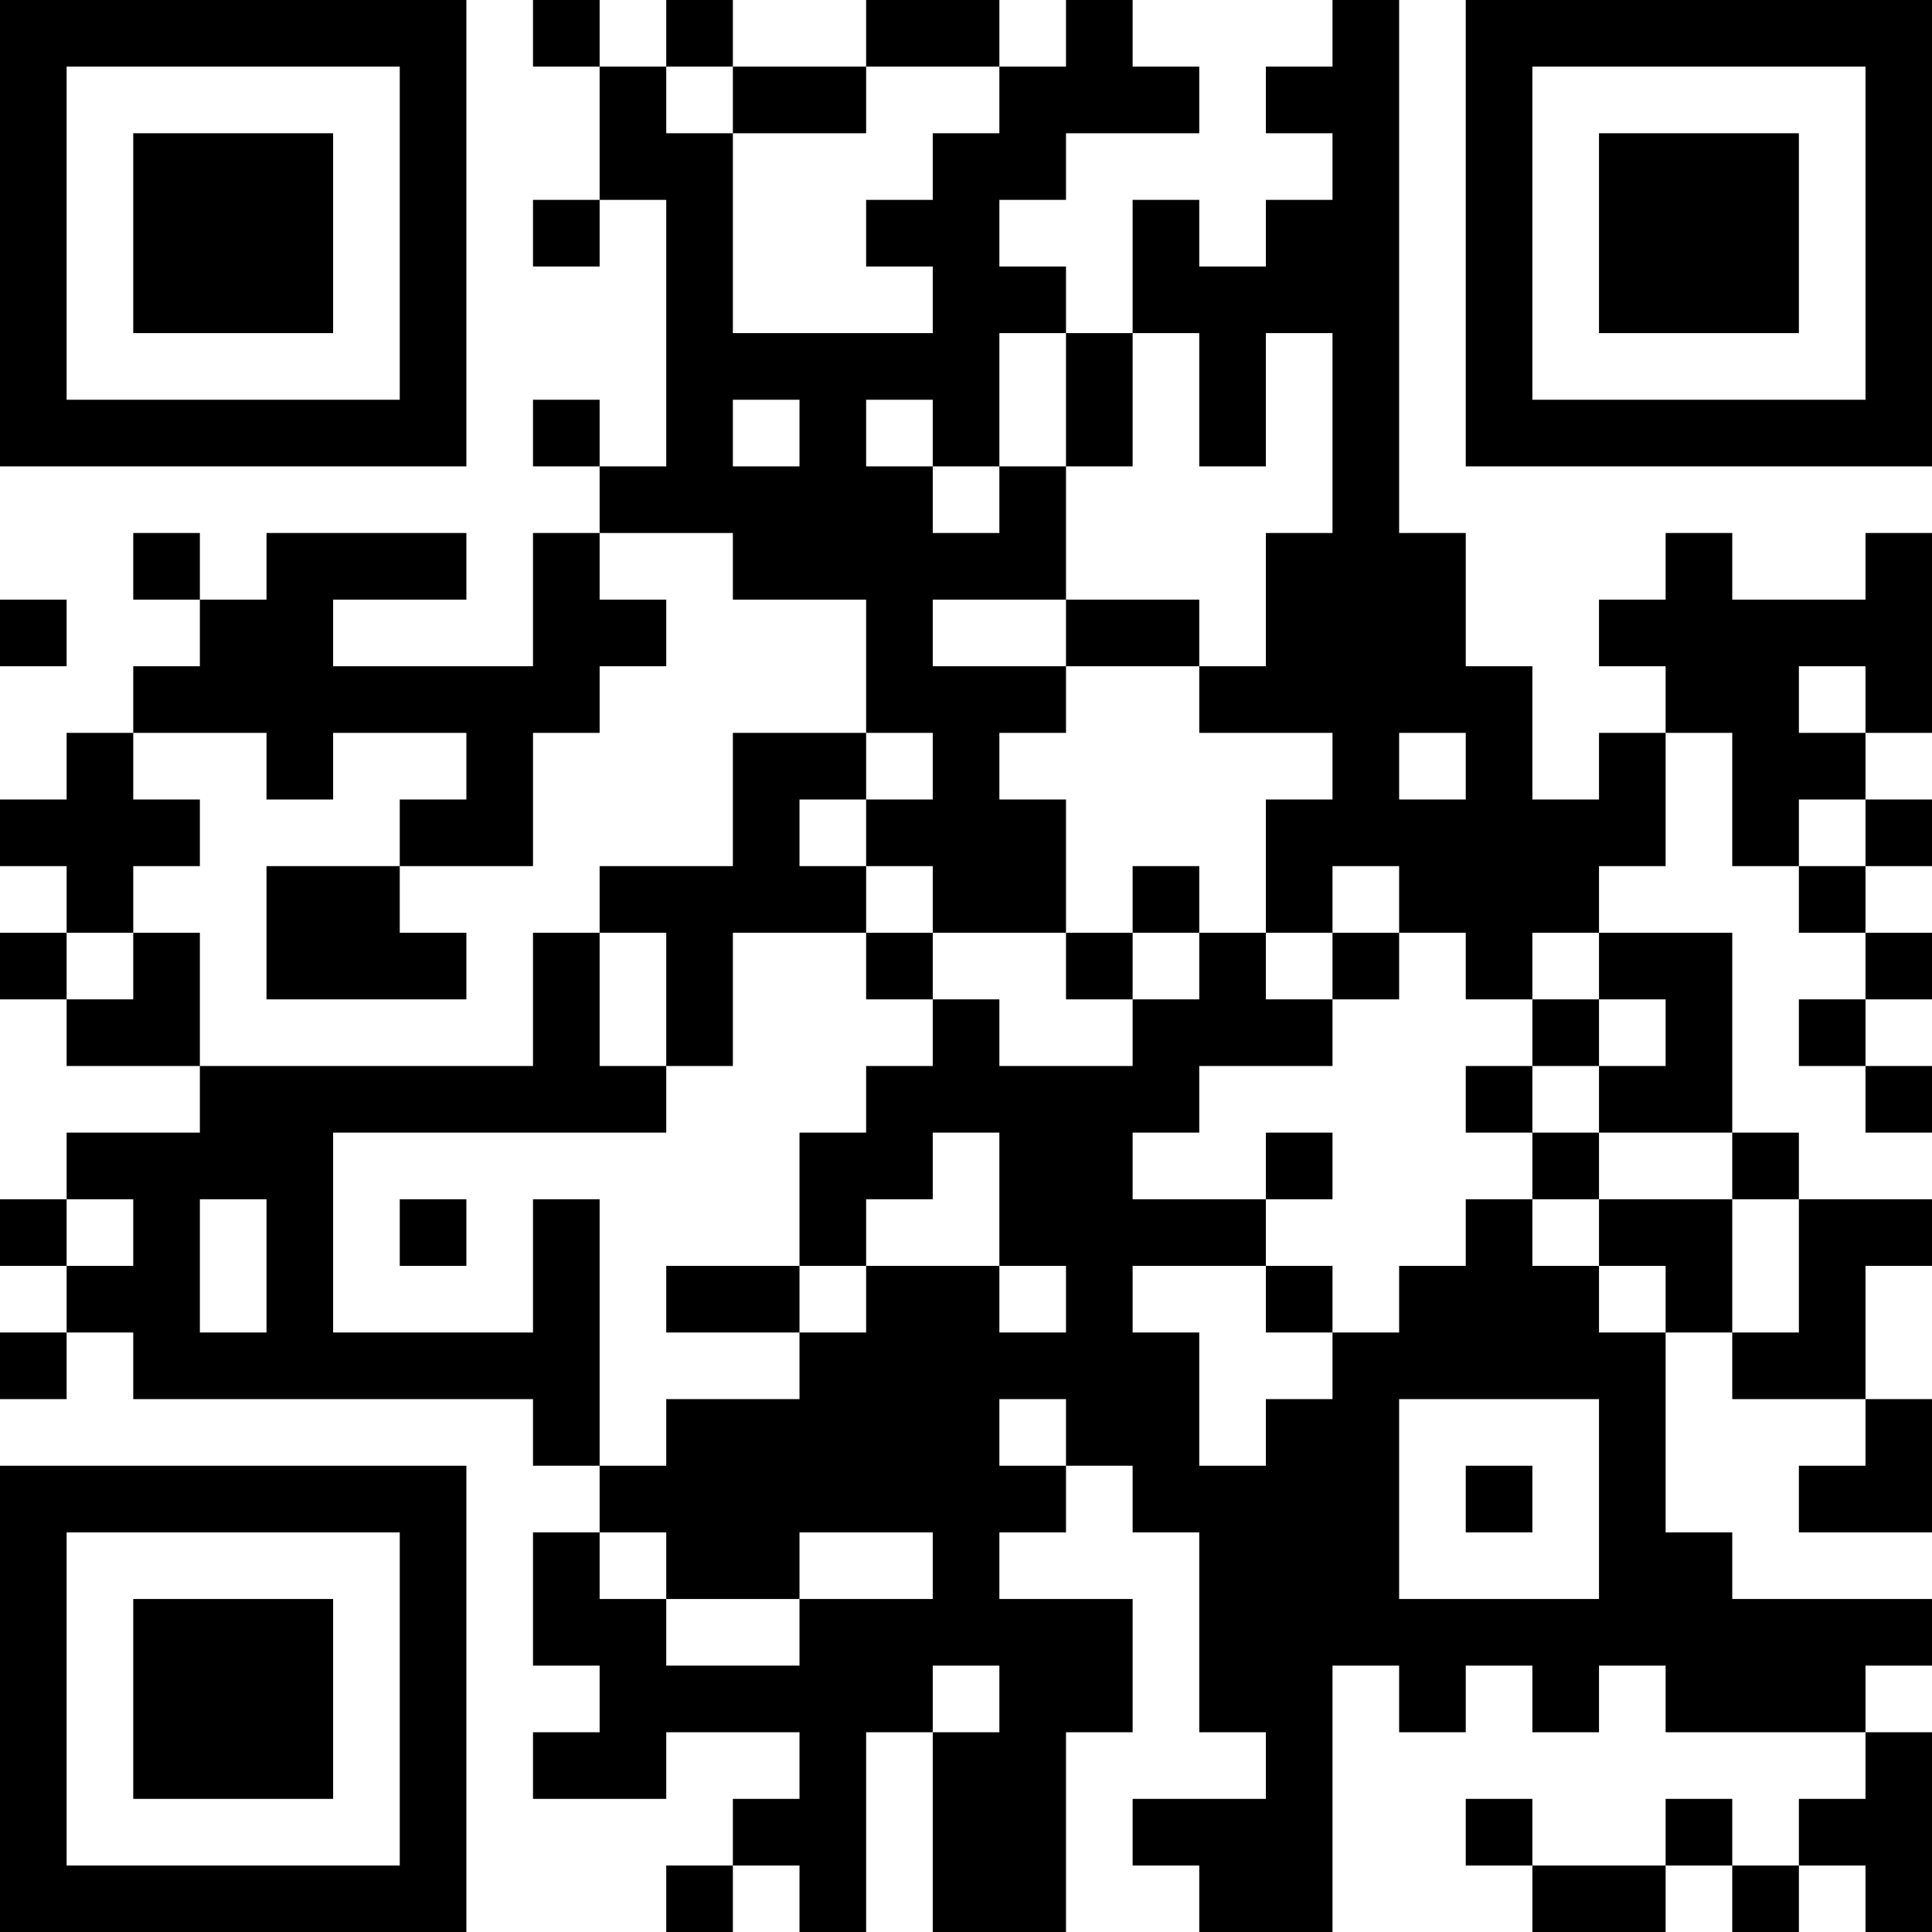 <?xml version="1.0" encoding="UTF-8"?>
<svg xmlns="http://www.w3.org/2000/svg" version="1.1" width="200" height="200" viewBox="0 0 200 200"><rect x="0" y="0" width="200" height="200" fill="#ffffff"/><g transform="scale(6.897)"><g transform="translate(0,0)"><path fill-rule="evenodd" d="M8 0L8 1L9 1L9 3L8 3L8 4L9 4L9 3L10 3L10 7L9 7L9 6L8 6L8 7L9 7L9 8L8 8L8 10L5 10L5 9L7 9L7 8L4 8L4 9L3 9L3 8L2 8L2 9L3 9L3 10L2 10L2 11L1 11L1 12L0 12L0 13L1 13L1 14L0 14L0 15L1 15L1 16L3 16L3 17L1 17L1 18L0 18L0 19L1 19L1 20L0 20L0 21L1 21L1 20L2 20L2 21L8 21L8 22L9 22L9 23L8 23L8 25L9 25L9 26L8 26L8 27L10 27L10 26L12 26L12 27L11 27L11 28L10 28L10 29L11 29L11 28L12 28L12 29L13 29L13 26L14 26L14 29L16 29L16 26L17 26L17 24L15 24L15 23L16 23L16 22L17 22L17 23L18 23L18 26L19 26L19 27L17 27L17 28L18 28L18 29L20 29L20 25L21 25L21 26L22 26L22 25L23 25L23 26L24 26L24 25L25 25L25 26L28 26L28 27L27 27L27 28L26 28L26 27L25 27L25 28L23 28L23 27L22 27L22 28L23 28L23 29L25 29L25 28L26 28L26 29L27 29L27 28L28 28L28 29L29 29L29 26L28 26L28 25L29 25L29 24L26 24L26 23L25 23L25 20L26 20L26 21L28 21L28 22L27 22L27 23L29 23L29 21L28 21L28 19L29 19L29 18L27 18L27 17L26 17L26 14L24 14L24 13L25 13L25 11L26 11L26 13L27 13L27 14L28 14L28 15L27 15L27 16L28 16L28 17L29 17L29 16L28 16L28 15L29 15L29 14L28 14L28 13L29 13L29 12L28 12L28 11L29 11L29 8L28 8L28 9L26 9L26 8L25 8L25 9L24 9L24 10L25 10L25 11L24 11L24 12L23 12L23 10L22 10L22 8L21 8L21 0L20 0L20 1L19 1L19 2L20 2L20 3L19 3L19 4L18 4L18 3L17 3L17 5L16 5L16 4L15 4L15 3L16 3L16 2L18 2L18 1L17 1L17 0L16 0L16 1L15 1L15 0L13 0L13 1L11 1L11 0L10 0L10 1L9 1L9 0ZM10 1L10 2L11 2L11 5L14 5L14 4L13 4L13 3L14 3L14 2L15 2L15 1L13 1L13 2L11 2L11 1ZM15 5L15 7L14 7L14 6L13 6L13 7L14 7L14 8L15 8L15 7L16 7L16 9L14 9L14 10L16 10L16 11L15 11L15 12L16 12L16 14L14 14L14 13L13 13L13 12L14 12L14 11L13 11L13 9L11 9L11 8L9 8L9 9L10 9L10 10L9 10L9 11L8 11L8 13L6 13L6 12L7 12L7 11L5 11L5 12L4 12L4 11L2 11L2 12L3 12L3 13L2 13L2 14L1 14L1 15L2 15L2 14L3 14L3 16L8 16L8 14L9 14L9 16L10 16L10 17L5 17L5 20L8 20L8 18L9 18L9 22L10 22L10 21L12 21L12 20L13 20L13 19L15 19L15 20L16 20L16 19L15 19L15 17L14 17L14 18L13 18L13 19L12 19L12 17L13 17L13 16L14 16L14 15L15 15L15 16L17 16L17 15L18 15L18 14L19 14L19 15L20 15L20 16L18 16L18 17L17 17L17 18L19 18L19 19L17 19L17 20L18 20L18 22L19 22L19 21L20 21L20 20L21 20L21 19L22 19L22 18L23 18L23 19L24 19L24 20L25 20L25 19L24 19L24 18L26 18L26 20L27 20L27 18L26 18L26 17L24 17L24 16L25 16L25 15L24 15L24 14L23 14L23 15L22 15L22 14L21 14L21 13L20 13L20 14L19 14L19 12L20 12L20 11L18 11L18 10L19 10L19 8L20 8L20 5L19 5L19 7L18 7L18 5L17 5L17 7L16 7L16 5ZM11 6L11 7L12 7L12 6ZM0 9L0 10L1 10L1 9ZM16 9L16 10L18 10L18 9ZM27 10L27 11L28 11L28 10ZM11 11L11 13L9 13L9 14L10 14L10 16L11 16L11 14L13 14L13 15L14 15L14 14L13 14L13 13L12 13L12 12L13 12L13 11ZM21 11L21 12L22 12L22 11ZM27 12L27 13L28 13L28 12ZM4 13L4 15L7 15L7 14L6 14L6 13ZM17 13L17 14L16 14L16 15L17 15L17 14L18 14L18 13ZM20 14L20 15L21 15L21 14ZM23 15L23 16L22 16L22 17L23 17L23 18L24 18L24 17L23 17L23 16L24 16L24 15ZM19 17L19 18L20 18L20 17ZM1 18L1 19L2 19L2 18ZM3 18L3 20L4 20L4 18ZM6 18L6 19L7 19L7 18ZM10 19L10 20L12 20L12 19ZM19 19L19 20L20 20L20 19ZM15 21L15 22L16 22L16 21ZM21 21L21 24L24 24L24 21ZM22 22L22 23L23 23L23 22ZM9 23L9 24L10 24L10 25L12 25L12 24L14 24L14 23L12 23L12 24L10 24L10 23ZM14 25L14 26L15 26L15 25ZM0 0L0 7L7 7L7 0ZM1 1L1 6L6 6L6 1ZM2 2L2 5L5 5L5 2ZM22 0L22 7L29 7L29 0ZM23 1L23 6L28 6L28 1ZM24 2L24 5L27 5L27 2ZM0 22L0 29L7 29L7 22ZM1 23L1 28L6 28L6 23ZM2 24L2 27L5 27L5 24Z" fill="#000000"/></g></g></svg>
